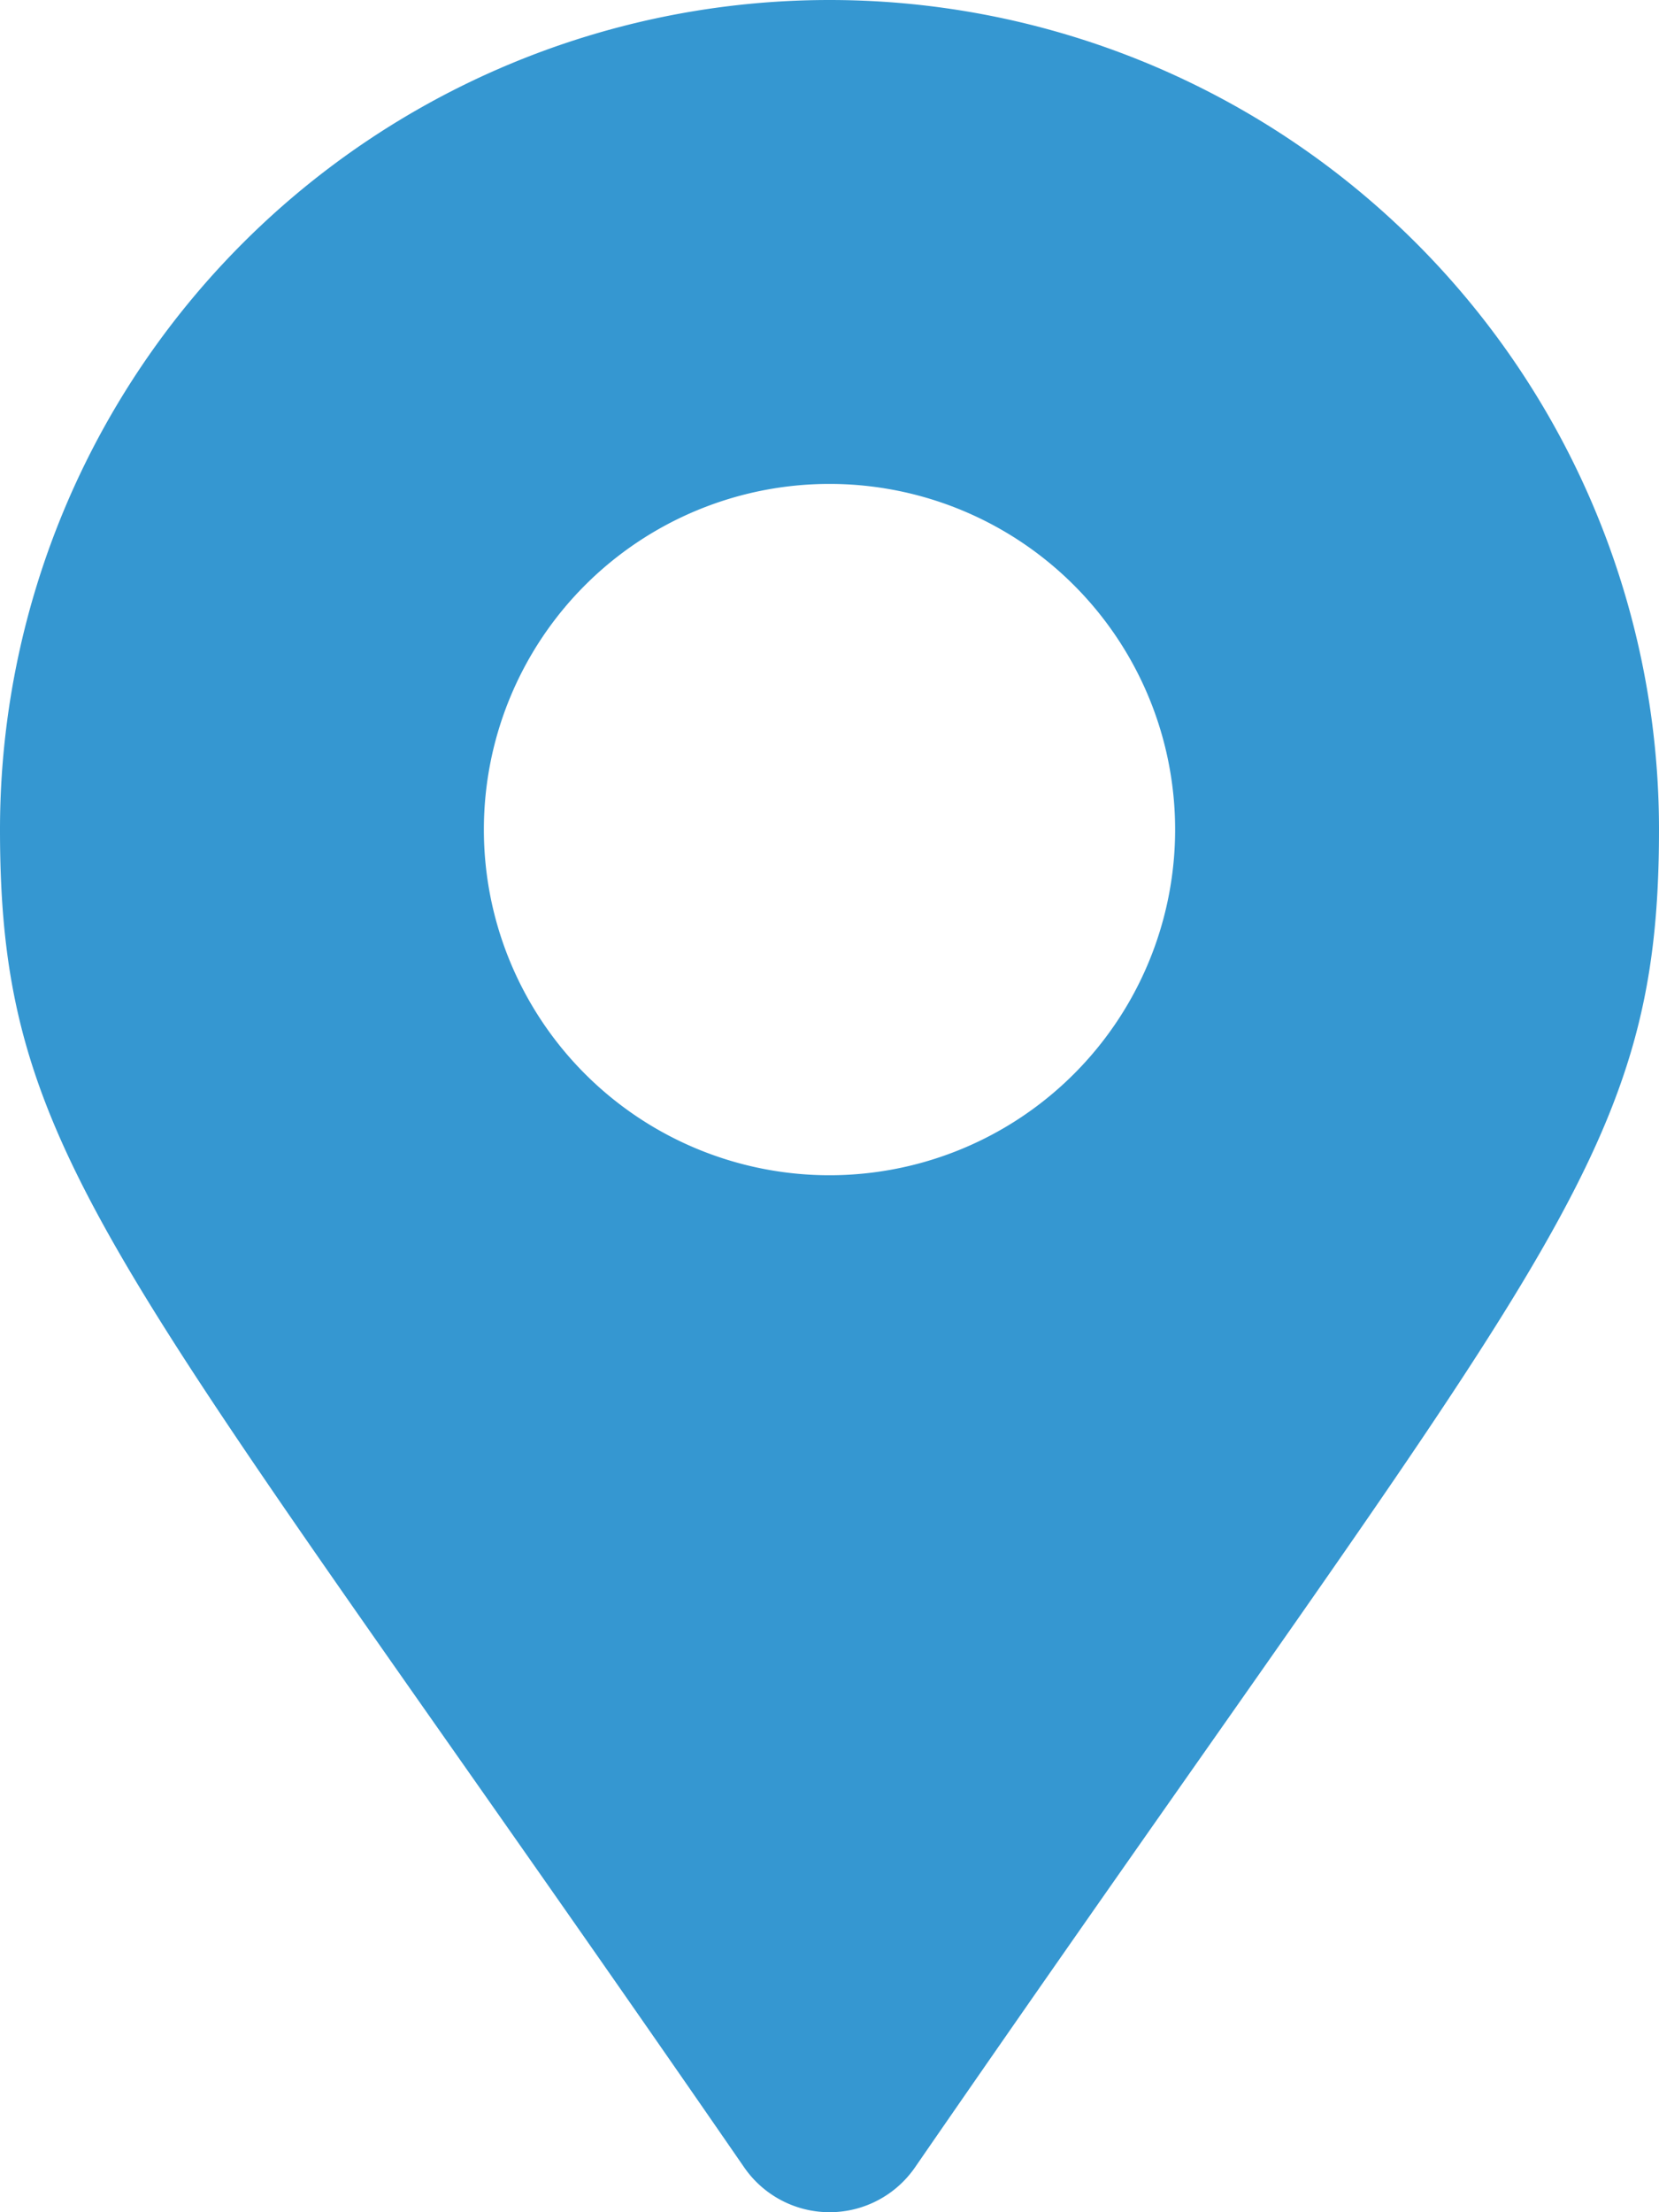<svg xmlns="http://www.w3.org/2000/svg" width="9" height="12" viewBox="0 0 9 12"><path d="M4.038,1.258a.563.563,0,0,0,.925,0C8.368-3.679,9-4.186,9-6a4.5,4.5,0,0,0-4.5-4.5A4.5,4.5,0,0,0,0-6C0-4.186.632-3.679,4.038,1.258ZM4.5-4.125A1.875,1.875,0,0,1,2.625-6,1.875,1.875,0,0,1,4.5-7.875,1.875,1.875,0,0,1,6.375-6,1.875,1.875,0,0,1,4.5-4.125Z" transform="translate(0 10.5)" fill="#3597d1"/></svg>